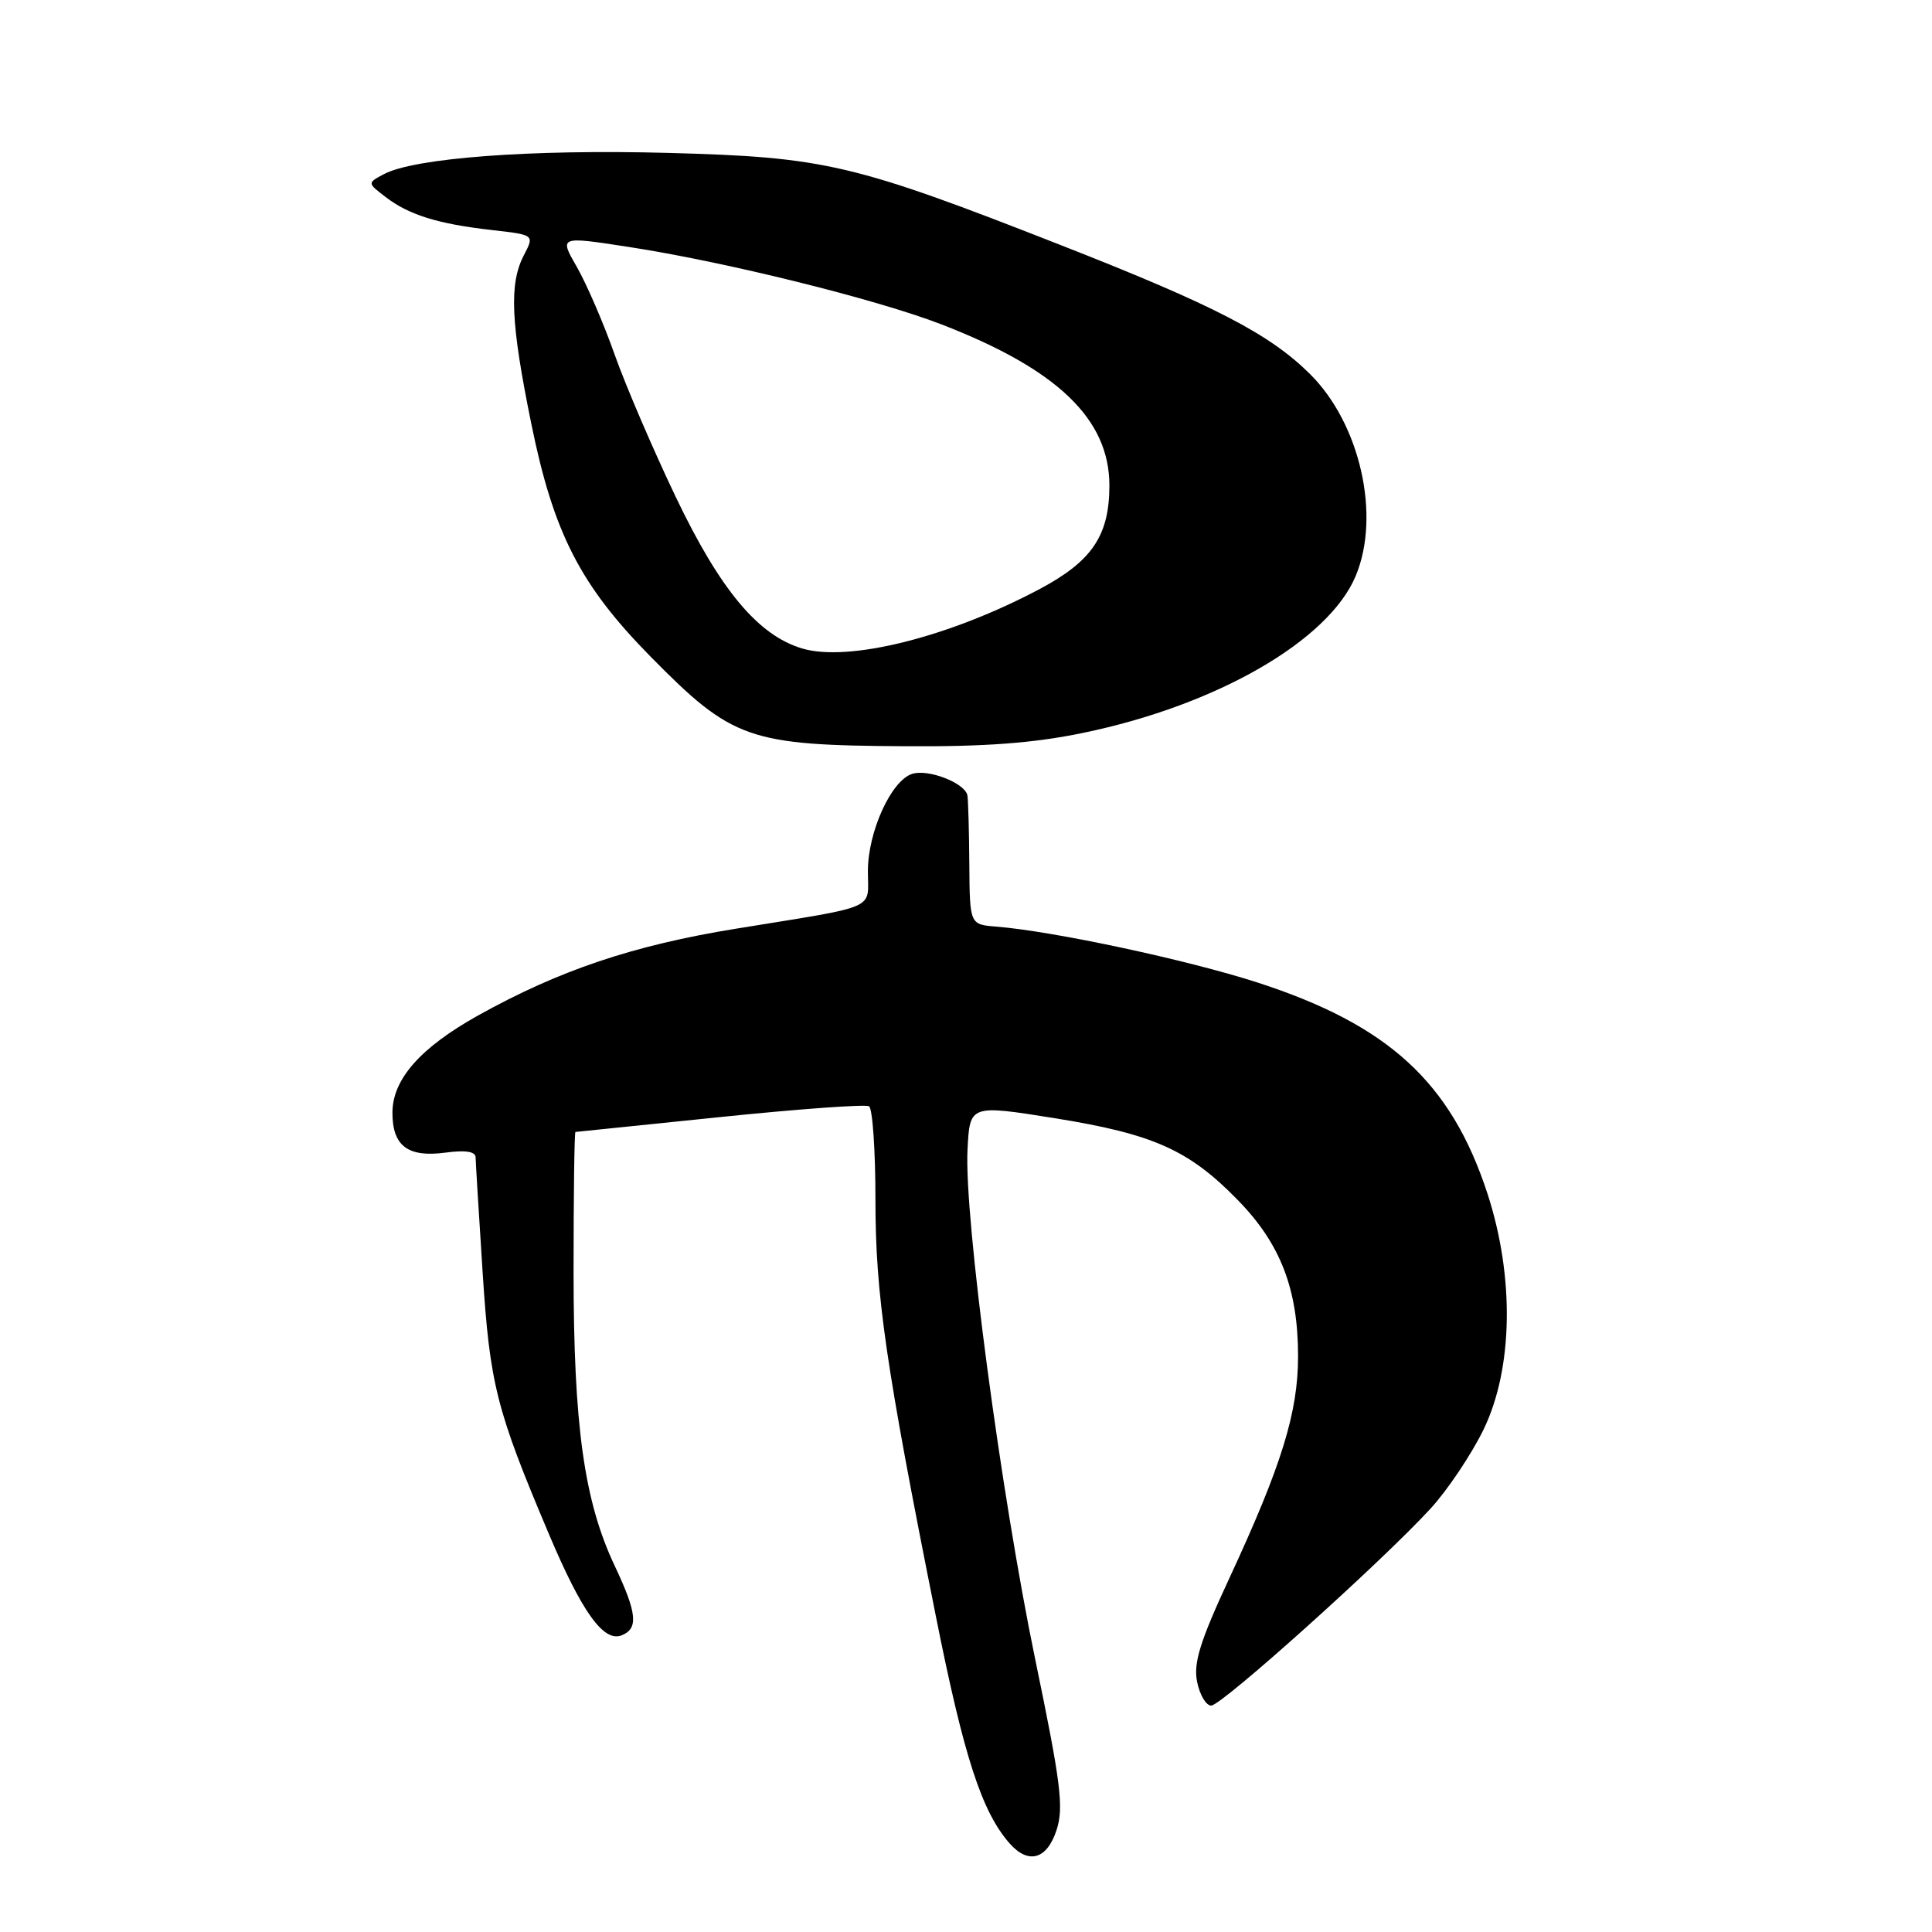 <?xml version="1.0" encoding="UTF-8" standalone="no"?>
<!DOCTYPE svg PUBLIC "-//W3C//DTD SVG 1.1//EN" "http://www.w3.org/Graphics/SVG/1.1/DTD/svg11.dtd" >
<svg xmlns="http://www.w3.org/2000/svg" xmlns:xlink="http://www.w3.org/1999/xlink" version="1.1" viewBox="0 0 256 256">
 <g >
 <path fill="currentColor"
d=" M 139.99 242.52 C 140.98 239.52 140.59 236.34 137.15 219.77 C 132.61 197.80 127.75 161.25 128.20 152.36 C 128.50 146.37 128.50 146.37 139.77 148.17 C 152.85 150.27 157.55 152.37 164.06 159.06 C 169.69 164.84 172.00 170.85 172.00 179.71 C 172.00 187.16 169.83 194.17 162.91 209.09 C 159.01 217.48 158.12 220.35 158.62 222.84 C 158.97 224.58 159.81 226.00 160.49 226.00 C 161.87 226.00 183.18 206.86 189.58 199.87 C 191.82 197.42 194.96 192.73 196.56 189.46 C 200.50 181.37 200.70 169.18 197.08 158.11 C 192.26 143.40 183.98 135.81 166.63 130.19 C 157.35 127.19 139.55 123.38 132.00 122.78 C 128.50 122.50 128.50 122.50 128.44 114.50 C 128.41 110.10 128.29 106.01 128.19 105.41 C 127.90 103.77 123.03 101.86 120.87 102.54 C 118.09 103.42 115.00 110.21 115.00 115.44 C 115.00 120.67 116.67 119.94 97.50 123.06 C 83.88 125.27 74.09 128.57 63.34 134.56 C 55.69 138.83 52.00 143.02 52.00 147.45 C 52.00 151.85 54.05 153.39 59.01 152.73 C 61.66 152.37 63.01 152.58 63.02 153.35 C 63.03 153.98 63.45 160.83 63.95 168.58 C 64.91 183.47 65.75 186.77 72.72 203.24 C 77.09 213.59 79.97 217.61 82.34 216.70 C 84.62 215.82 84.43 213.78 81.47 207.52 C 77.40 198.92 76.00 188.92 76.00 168.41 C 76.00 158.29 76.11 149.99 76.25 149.99 C 76.39 149.98 85.00 149.10 95.40 148.02 C 105.79 146.95 114.68 146.30 115.15 146.59 C 115.62 146.88 116.00 152.43 116.00 158.93 C 116.00 171.55 117.34 180.81 124.03 214.27 C 127.73 232.80 130.09 240.06 133.77 244.25 C 136.26 247.08 138.71 246.40 139.99 242.52 Z  M 143.52 97.11 C 161.20 93.46 176.05 84.91 179.64 76.31 C 182.98 68.32 180.23 56.16 173.59 49.57 C 168.25 44.26 160.94 40.47 140.69 32.53 C 113.01 21.67 109.37 20.82 88.50 20.26 C 70.32 19.77 54.86 20.93 50.84 23.09 C 48.67 24.25 48.67 24.25 51.09 26.10 C 54.16 28.47 58.05 29.68 65.16 30.48 C 70.82 31.12 70.82 31.12 69.42 33.81 C 67.44 37.60 67.67 42.76 70.40 56.15 C 73.35 70.64 76.88 77.52 86.16 86.96 C 97.04 98.01 99.16 98.76 120.00 98.88 C 130.54 98.95 136.96 98.47 143.52 97.11 Z  M 106.27 85.92 C 100.45 84.17 95.45 78.19 89.58 65.93 C 86.57 59.64 82.91 51.12 81.45 47.00 C 80.00 42.88 77.74 37.66 76.45 35.40 C 74.09 31.30 74.09 31.30 83.30 32.72 C 96.08 34.68 116.10 39.64 124.74 42.98 C 140.11 48.92 147.00 55.53 147.00 64.33 C 147.00 70.94 144.72 74.34 137.80 78.03 C 125.80 84.42 112.42 87.77 106.27 85.92 Z "/>
</g>
</svg>